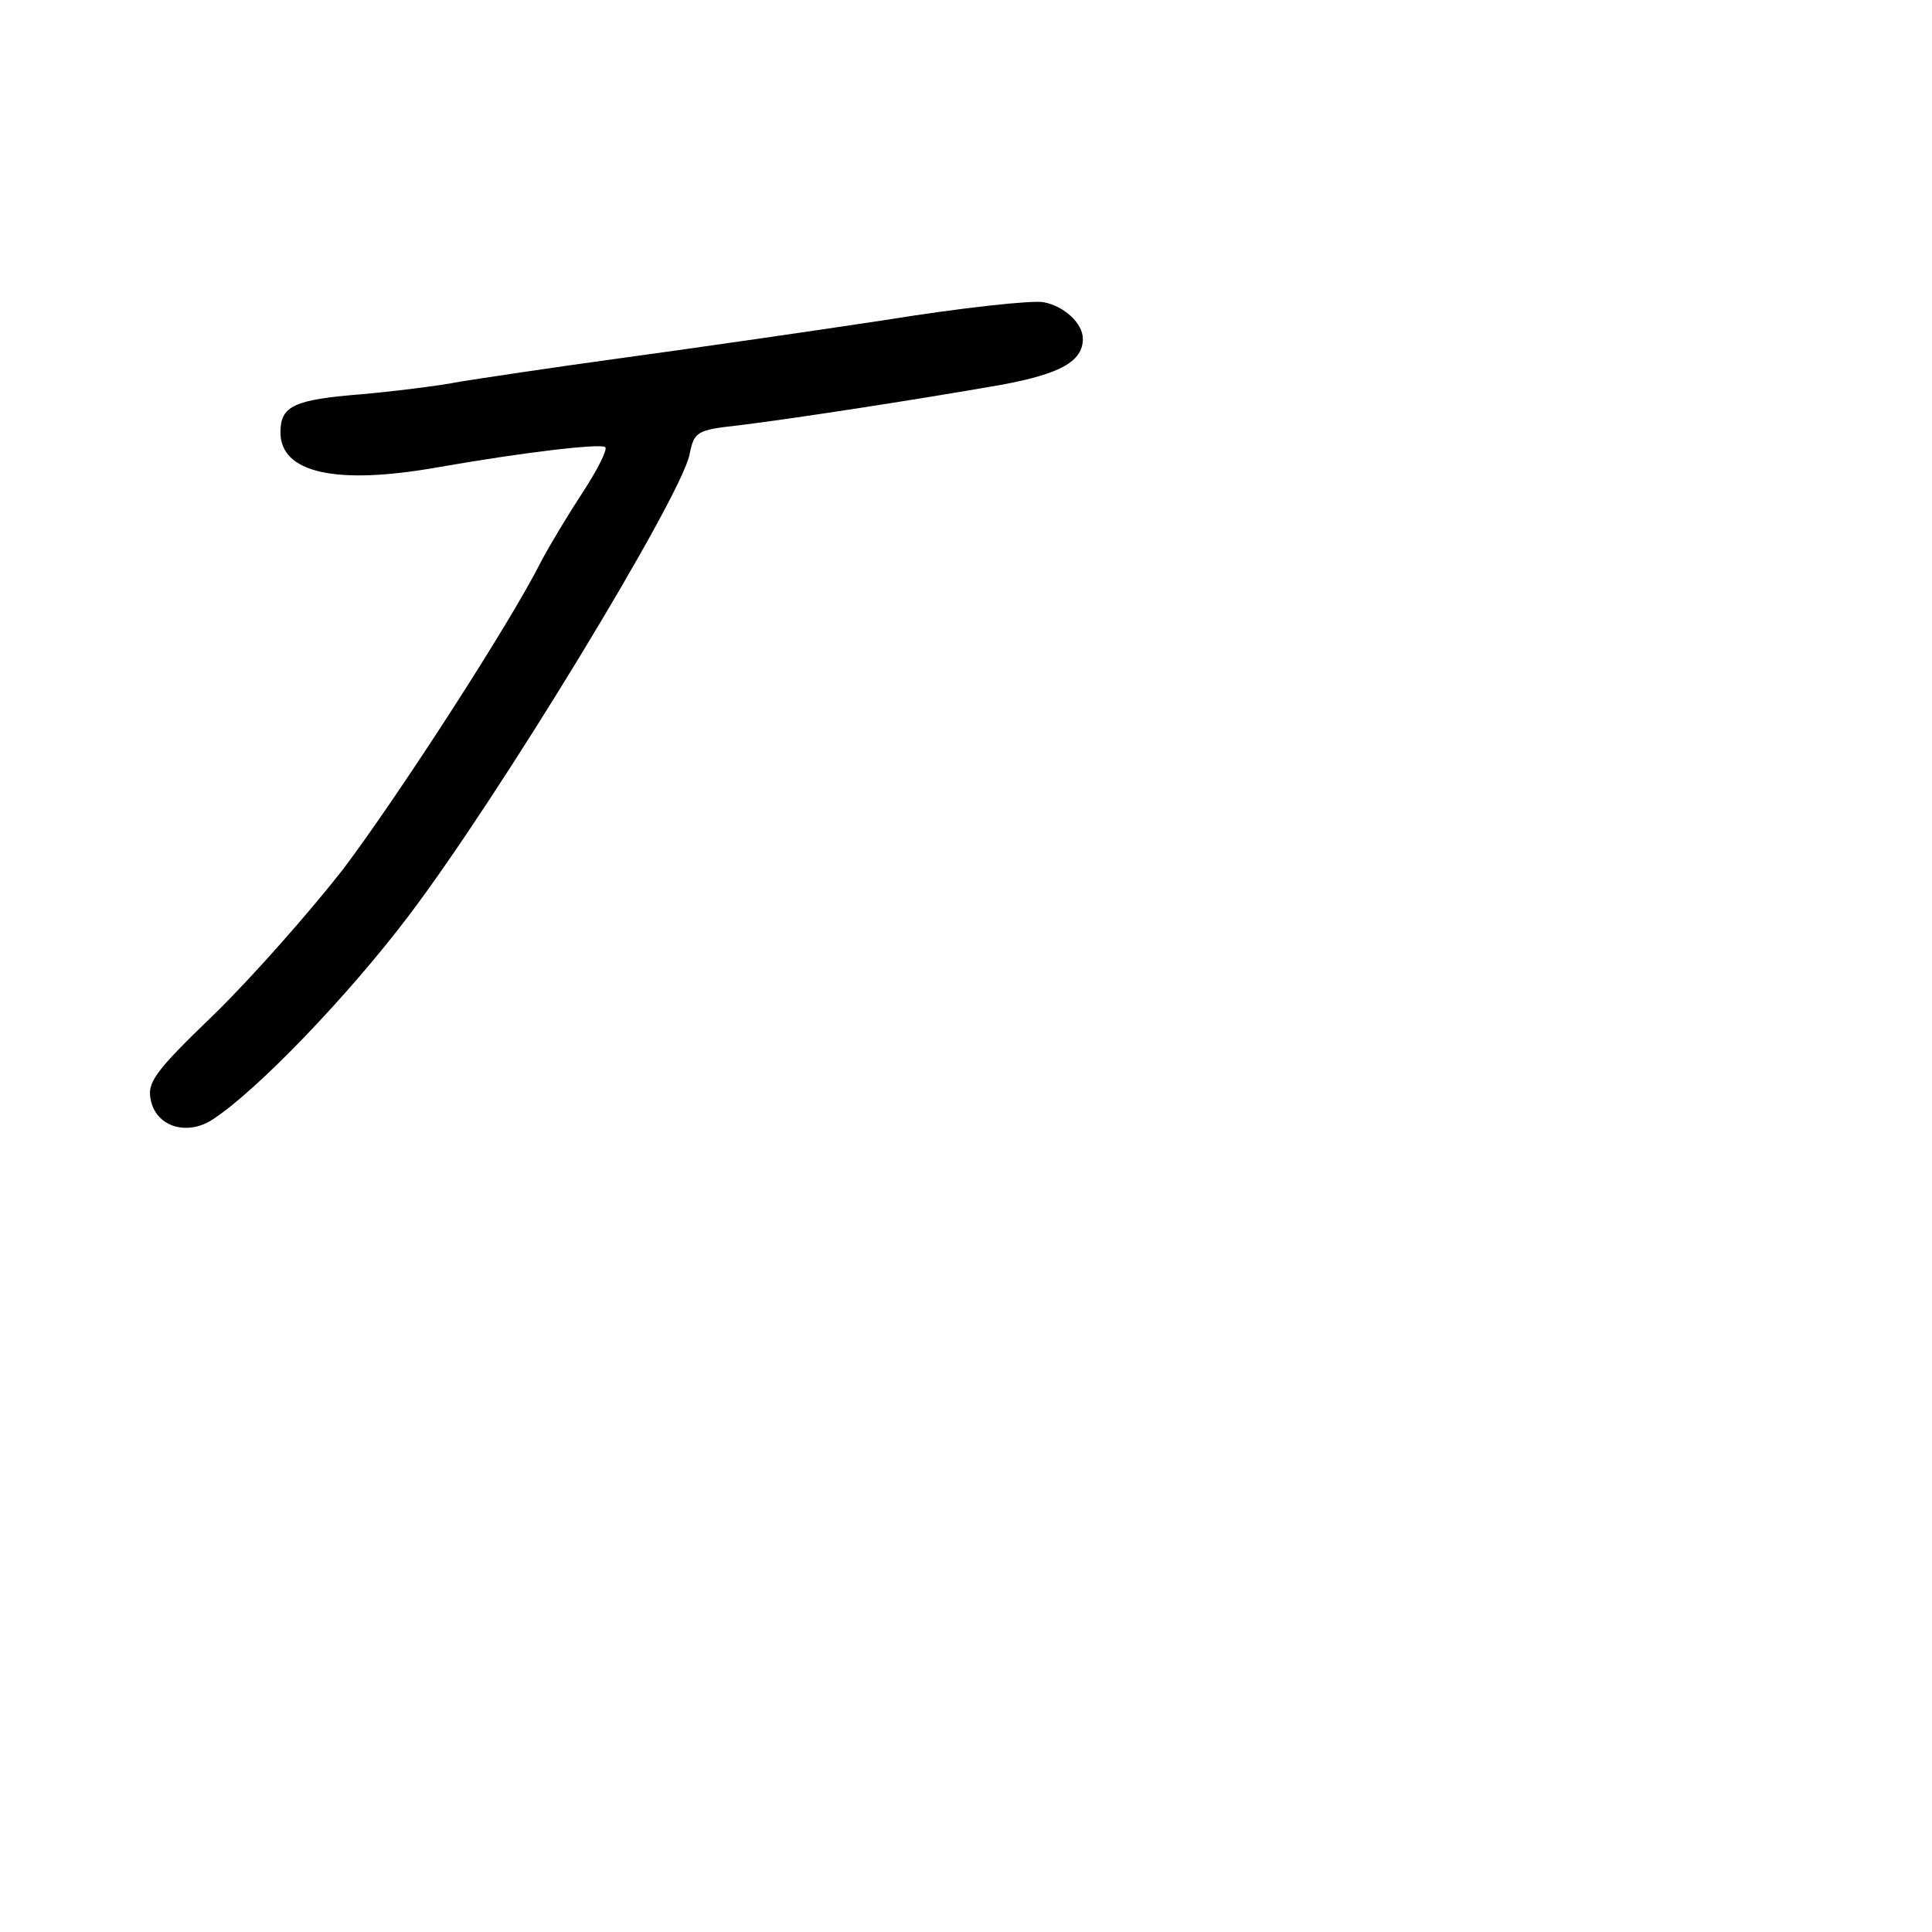 <?xml version="1.0" standalone="no"?>
<!DOCTYPE svg PUBLIC "-//W3C//DTD SVG 20010904//EN"
 "http://www.w3.org/TR/2001/REC-SVG-20010904/DTD/svg10.dtd">
<svg version="1.0" xmlns="http://www.w3.org/2000/svg"
 width="248pt" height="248pt" viewBox="0 0 248 248"
 preserveAspectRatio="xMidYMid meet">
<g transform="translate(0,248) scale(0.1,-0.1)"
fill="#000000" stroke="none">
<path d="M1135 2069 c-99 -15 -252 -37 -340 -49 -88 -12 -180 -26 -205 -30
-25 -5 -81 -12 -125 -16 -88 -7 -105 -15 -105 -49 0 -52 71 -68 201 -45 114
20 211 31 216 26 3 -3 -10 -29 -29 -58 -19 -29 -43 -69 -53 -88 -40 -80 -184
-302 -254 -395 -42 -54 -116 -138 -165 -186 -79 -76 -88 -89 -82 -113 8 -33
47 -44 79 -23 57 37 175 160 252 262 116 153 348 535 360 591 6 30 9 32 63 38
66 8 223 32 337 52 76 14 105 30 105 59 0 20 -24 42 -50 47 -14 3 -106 -7
-205 -23z"/>
</g>
</svg>
